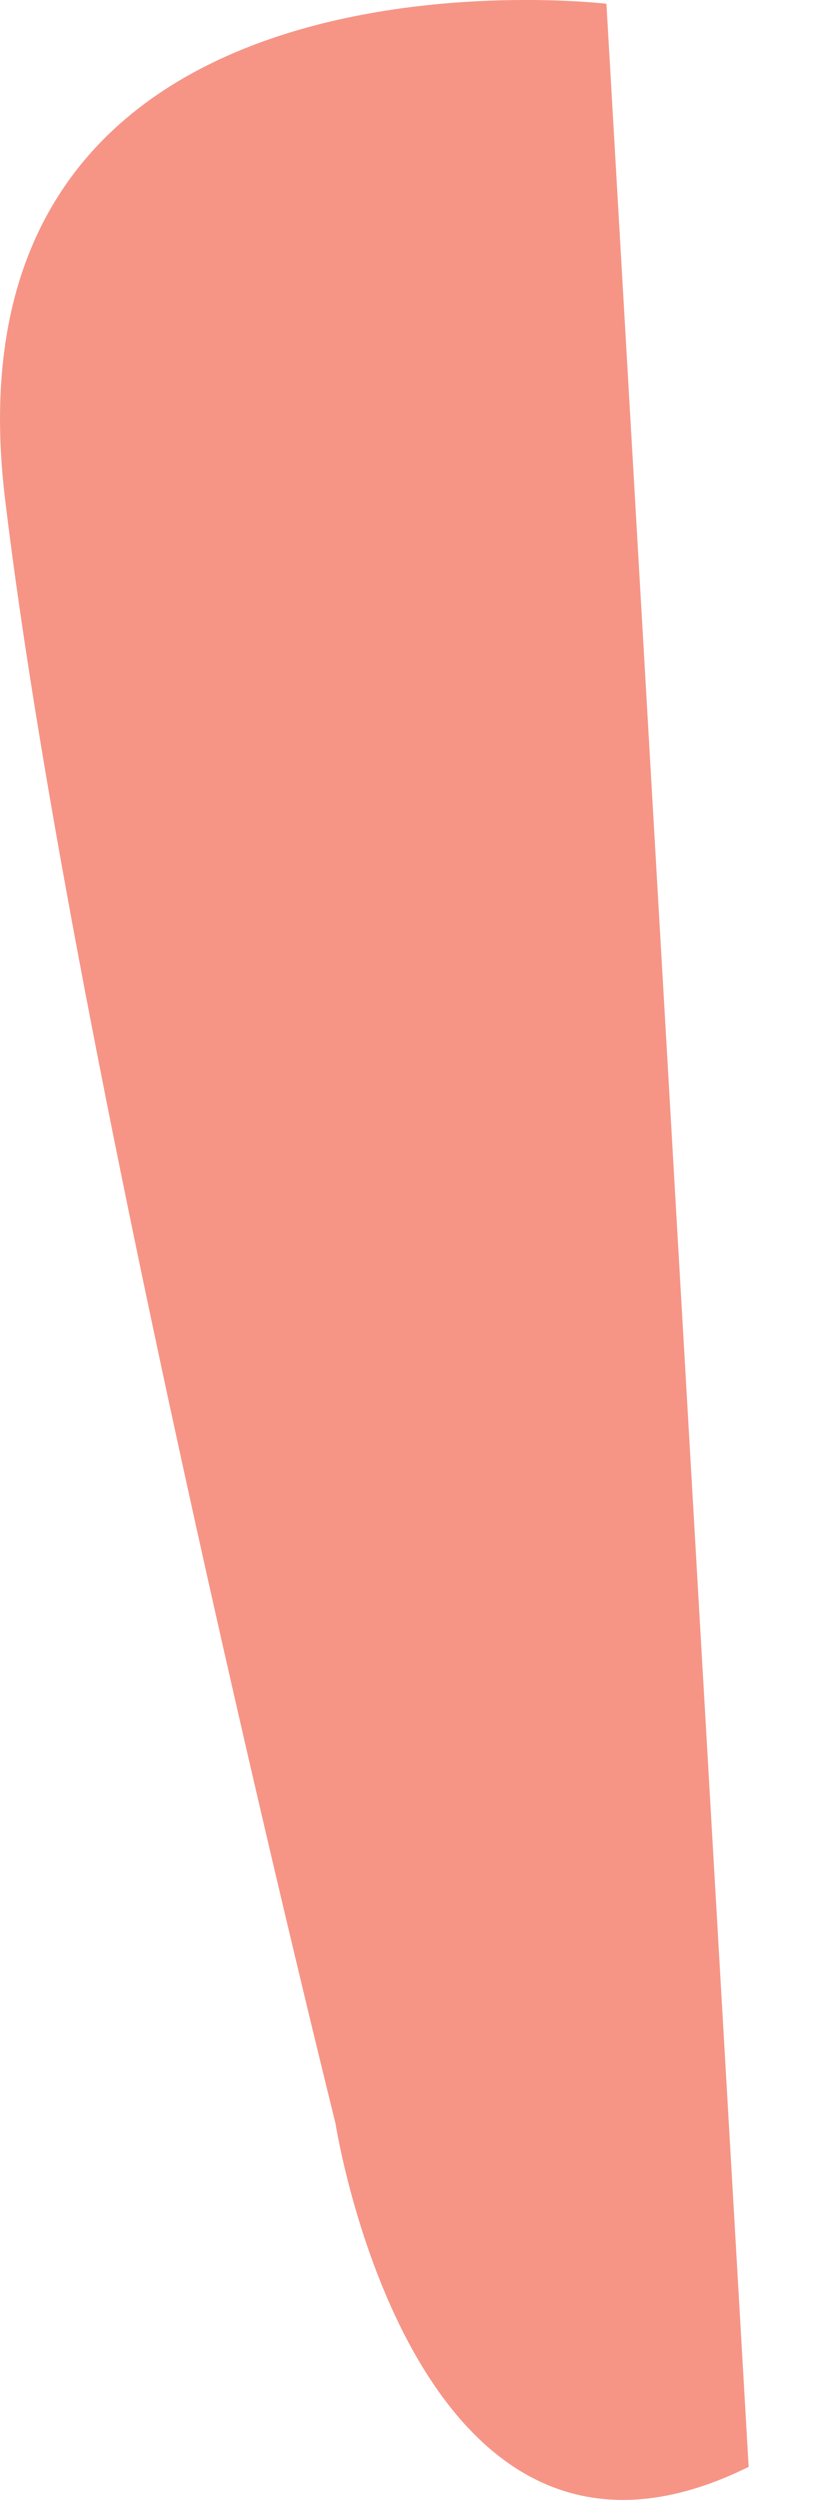 <svg width="4" height="12" viewBox="0 0 4 12" fill="none" xmlns="http://www.w3.org/2000/svg">
<path d="M2.912 0.018C2.912 0.018 -0.307 -0.365 0.024 2.393C0.355 5.151 1.611 10.192 1.611 10.192C1.611 10.192 1.989 12.635 3.595 11.841L2.912 0.018Z" fill="#F69586"/>
</svg>
